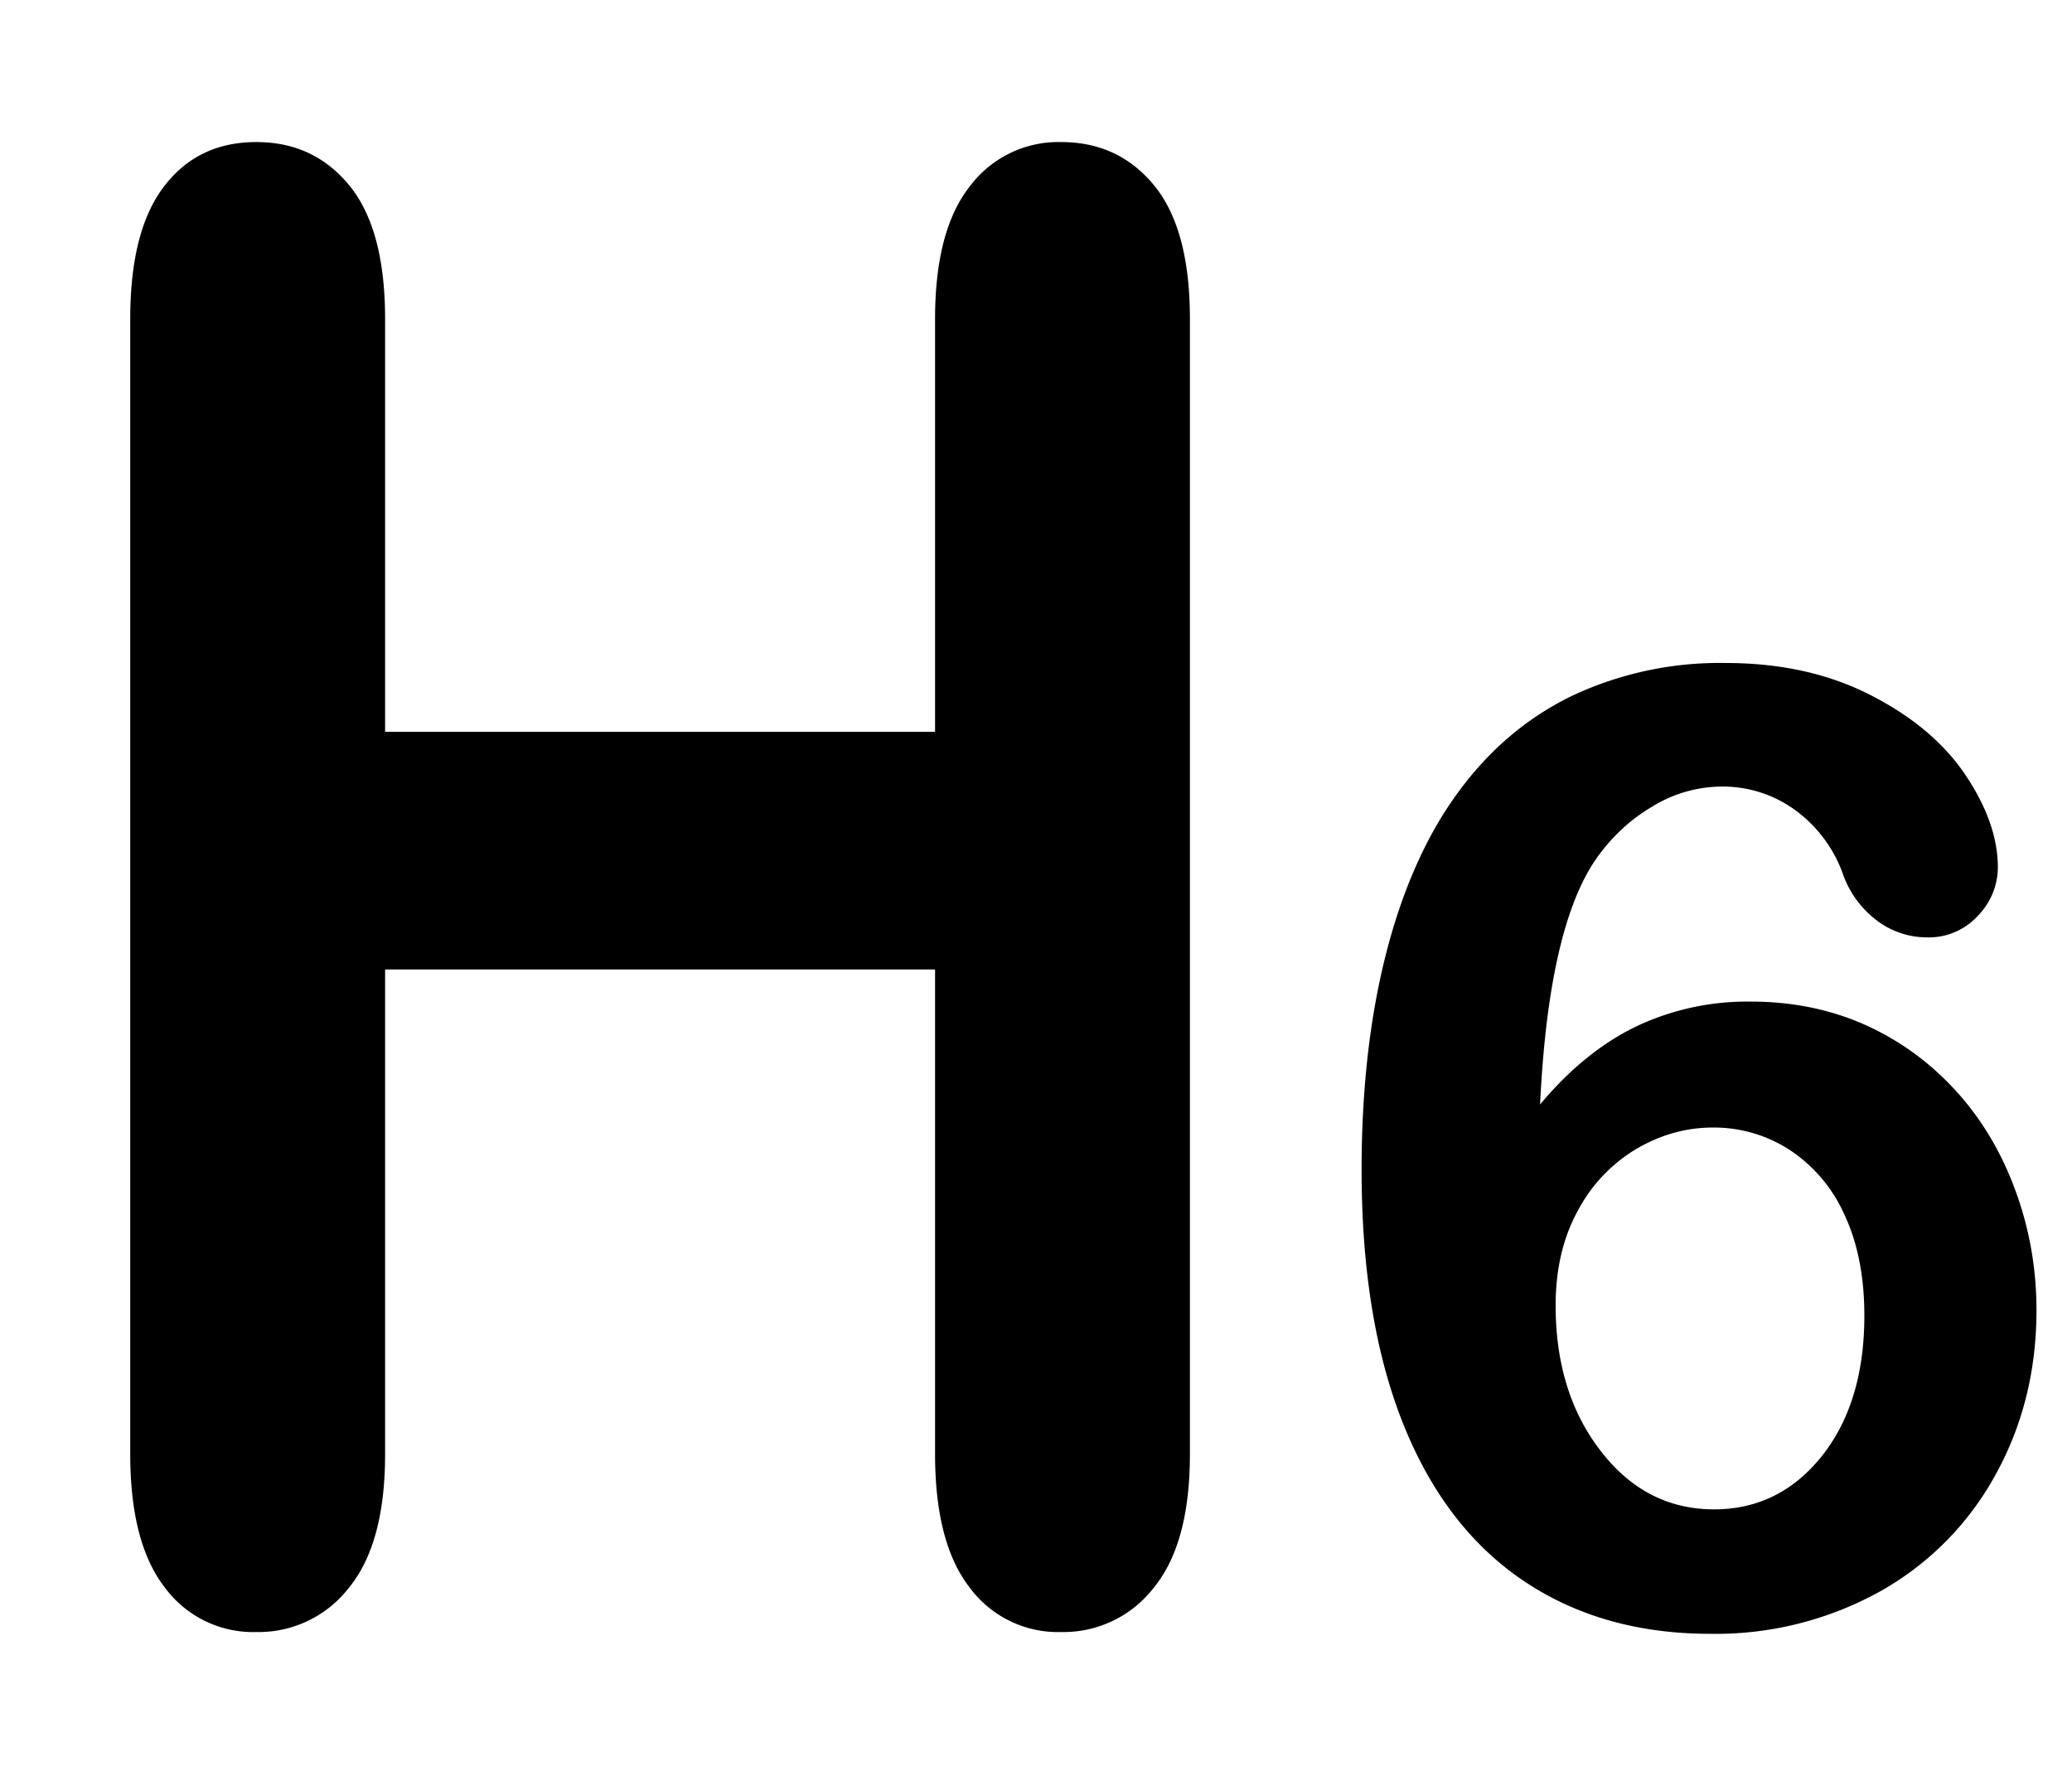 <svg xmlns="http://www.w3.org/2000/svg" viewBox="0 0 14 12" fill="currentColor"><path fill-rule="evenodd" d="M2.602 2.155v2.79h3.716v-2.79c0-.398.078-.697.235-.896A.747.747 0 0 1 7.17.96c.26 0 .469.098.63.295.16.197.24.497.24.9v7.67c0 .403-.081.704-.244.903a.771.771 0 0 1-.626.3.742.742 0 0 1-.62-.303c-.155-.201-.232-.501-.232-.9V6.551H2.602v3.274c0 .403-.081.704-.244.903a.771.771 0 0 1-.626.3.742.742 0 0 1-.62-.303c-.155-.201-.232-.501-.232-.9v-7.67c0-.398.076-.697.229-.896.153-.2.36-.299.623-.299.26 0 .469.098.63.295.16.197.24.497.24.9Zm7.804 5.308c.198-.237.413-.412.645-.525a1.75 1.75 0 0 1 .78-.17c.275 0 .53.051.764.154.234.104.438.251.614.442s.311.416.407.676c.096.26.144.53.144.813 0 .411-.094.785-.281 1.12a2.004 2.004 0 0 1-.784.785 2.289 2.289 0 0 1-1.139.282c-.488 0-.909-.12-1.263-.359-.354-.239-.625-.592-.812-1.06-.187-.468-.281-1.04-.281-1.717 0-.55.057-1.043.17-1.478.113-.434.276-.794.488-1.08.211-.286.468-.502.77-.647a2.346 2.346 0 0 1 1.033-.219c.371 0 .699.073.982.219.283.145.496.326.64.542.144.216.216.423.216.62a.47.47 0 0 1-.135.327.447.447 0 0 1-.345.146.56.56 0 0 1-.34-.116.67.67 0 0 1-.23-.321.915.915 0 0 0-.318-.422.832.832 0 0 0-.505-.16.904.904 0 0 0-.46.134c-.152.089-.28.209-.385.36-.212.31-.337.86-.375 1.654Zm1.176 2.736c.293 0 .536-.12.728-.36.191-.241.287-.557.287-.948 0-.265-.045-.493-.135-.684a1.02 1.02 0 0 0-.37-.437.94.94 0 0 0-.519-.151c-.18 0-.351.048-.516.144a1.067 1.067 0 0 0-.396.418c-.1.182-.15.396-.15.64 0 .394.102.722.305.984.203.263.458.394.766.394Z" clip-rule="evenodd"/></svg>
